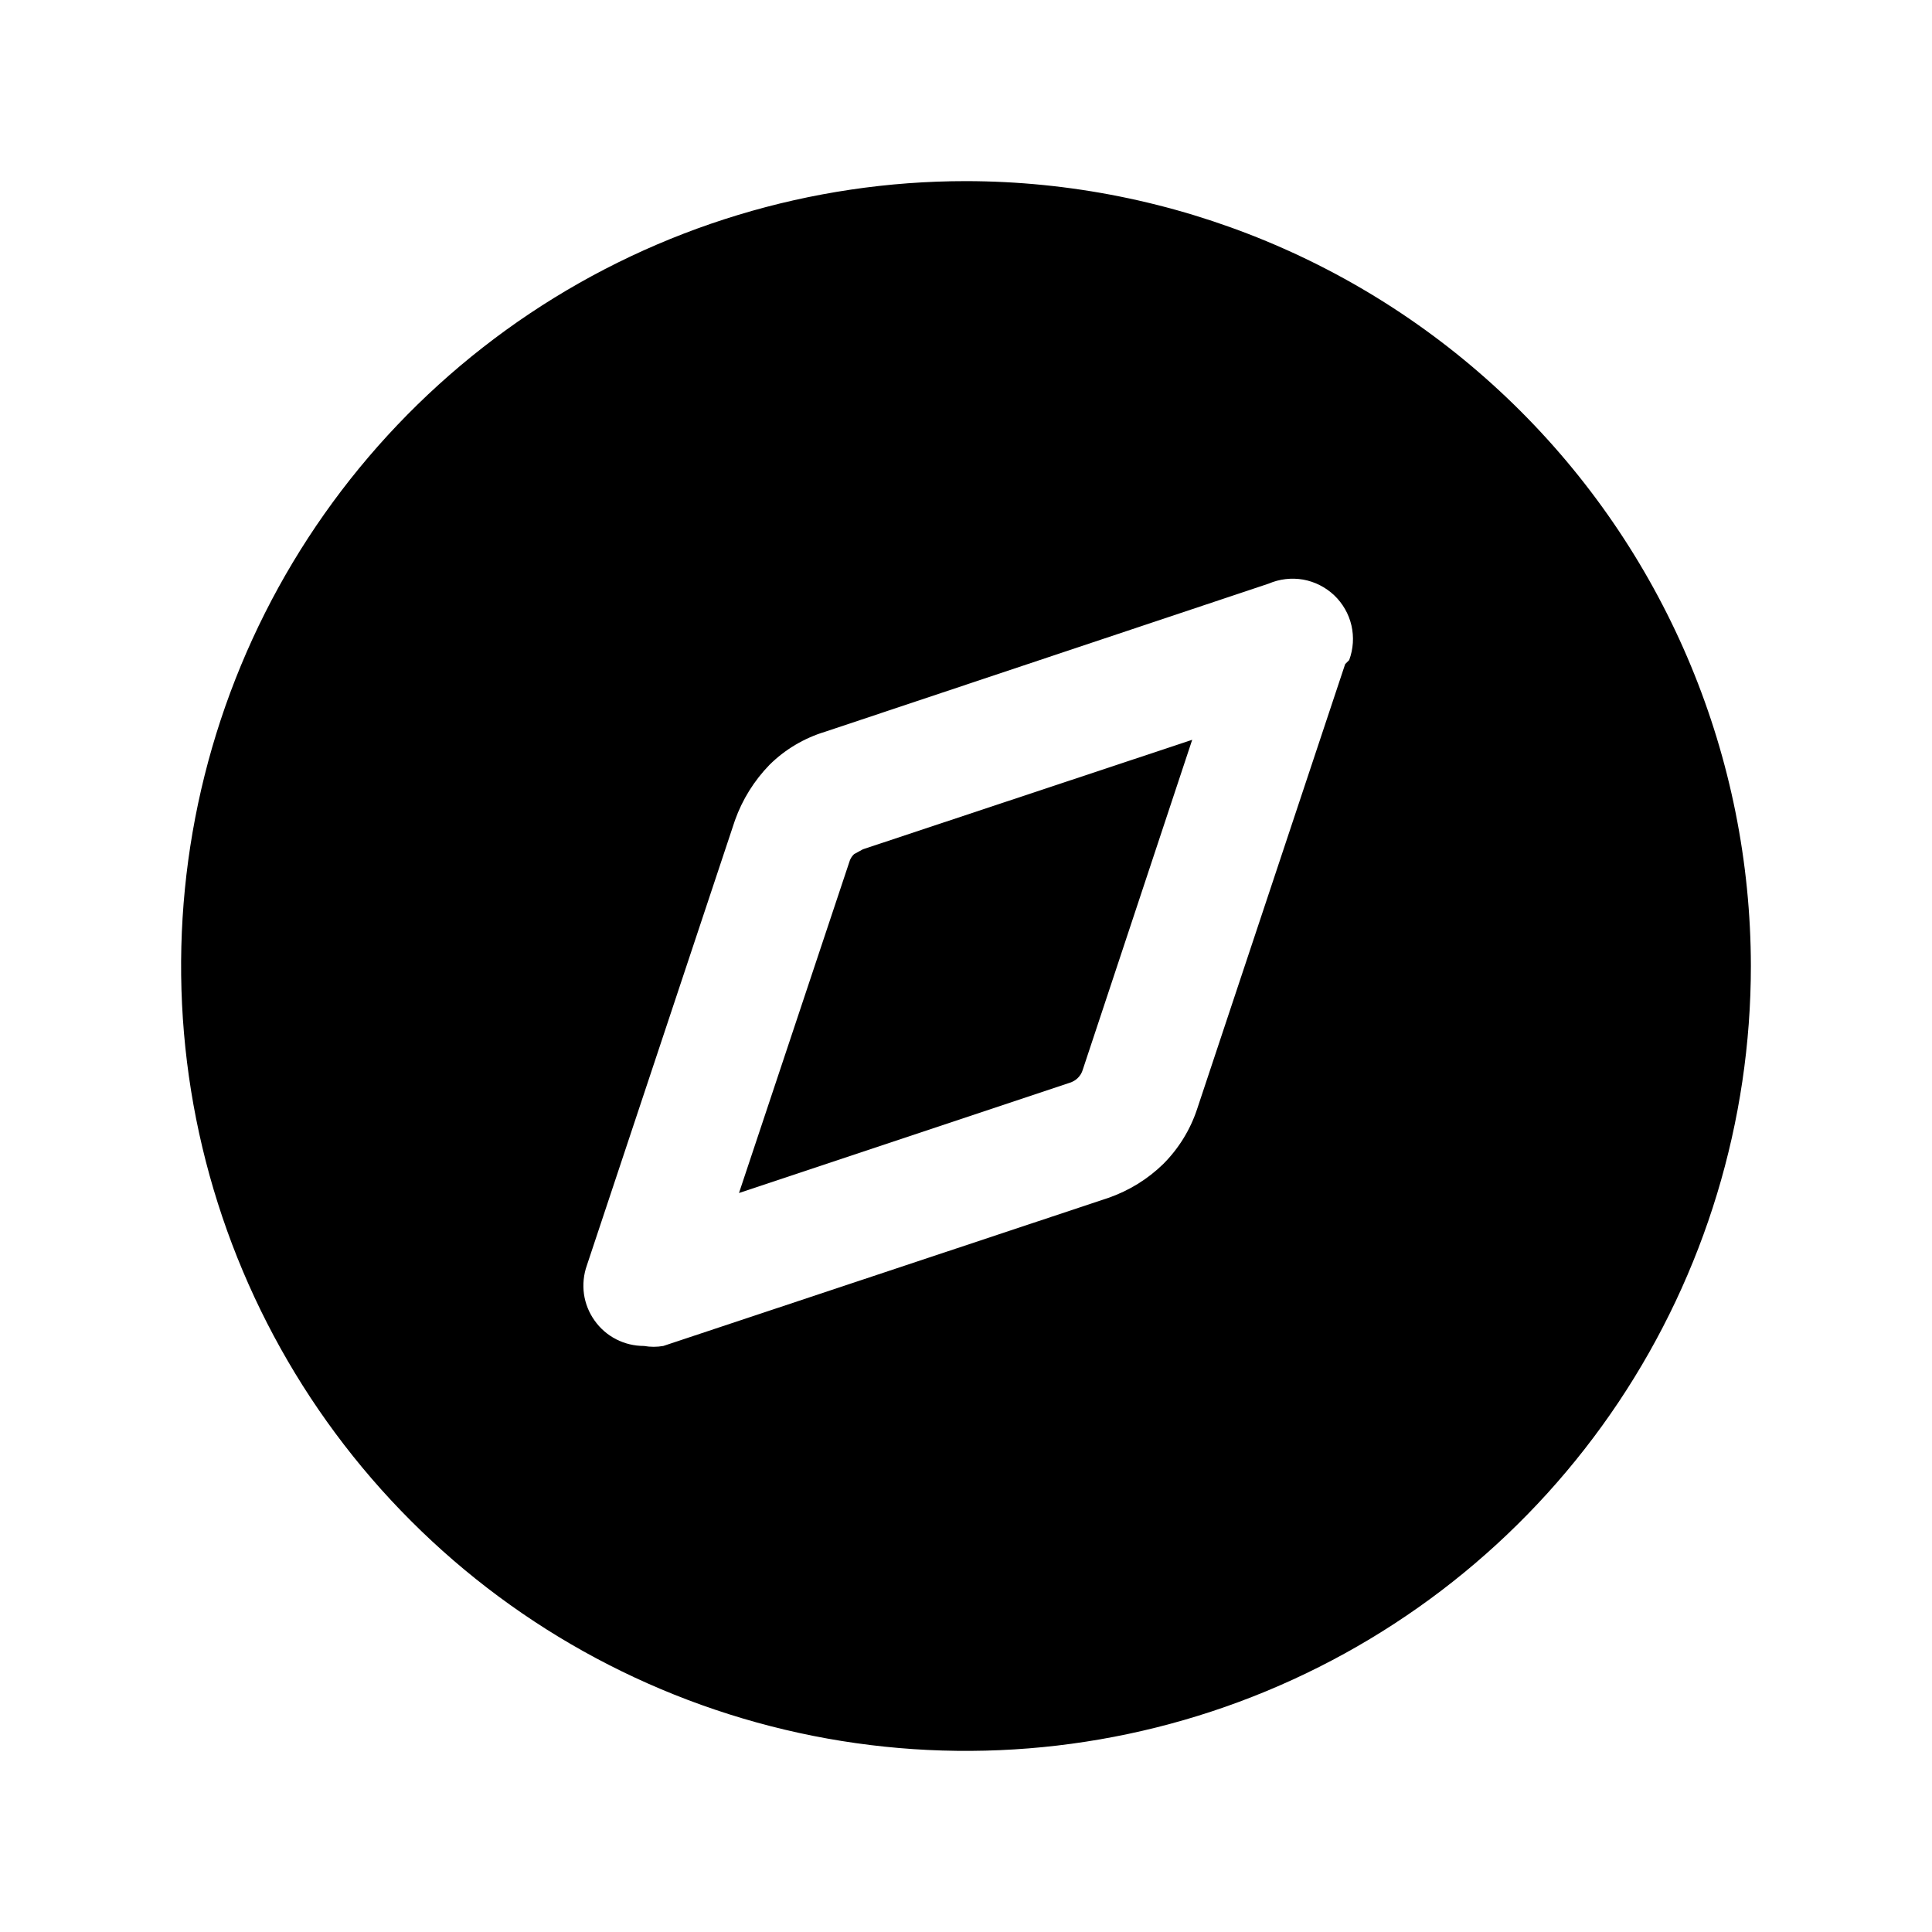 <svg width="24" height="24" viewBox="0 0 24 24" fill="none" xmlns="http://www.w3.org/2000/svg">
<path d="M12 2.25C10.072 2.25 8.187 2.822 6.583 3.893C4.98 4.965 3.73 6.487 2.992 8.269C2.254 10.05 2.061 12.011 2.437 13.902C2.814 15.793 3.742 17.531 5.106 18.894C6.469 20.258 8.207 21.186 10.098 21.563C11.989 21.939 13.95 21.746 15.731 21.008C17.513 20.27 19.036 19.02 20.107 17.417C21.178 15.813 21.75 13.928 21.75 12C21.747 9.415 20.719 6.937 18.891 5.109C17.063 3.281 14.585 2.253 12 2.25ZM16.71 8.25L14.87 13.78C14.785 14.036 14.641 14.269 14.45 14.46C14.257 14.648 14.025 14.791 13.77 14.88L8.24 16.72C8.161 16.734 8.079 16.734 8 16.72C7.88 16.72 7.761 16.692 7.654 16.637C7.547 16.582 7.455 16.502 7.386 16.404C7.316 16.306 7.271 16.193 7.254 16.074C7.238 15.955 7.25 15.833 7.29 15.72L9.13 10.19C9.222 9.932 9.369 9.696 9.56 9.5C9.753 9.309 9.99 9.169 10.25 9.09L15.76 7.25C15.895 7.192 16.044 7.175 16.189 7.2C16.333 7.226 16.467 7.294 16.574 7.395C16.68 7.496 16.755 7.626 16.788 7.769C16.821 7.913 16.811 8.062 16.76 8.2L16.71 8.25Z" fill="black"/>
<path d="M14.81 9.19L13.45 13.29C13.439 13.328 13.418 13.362 13.39 13.39C13.362 13.418 13.328 13.438 13.29 13.45L9.18 14.82L10.55 10.71C10.56 10.672 10.581 10.637 10.61 10.61L10.72 10.55L14.81 9.19Z" fill="black"/>
</svg>
